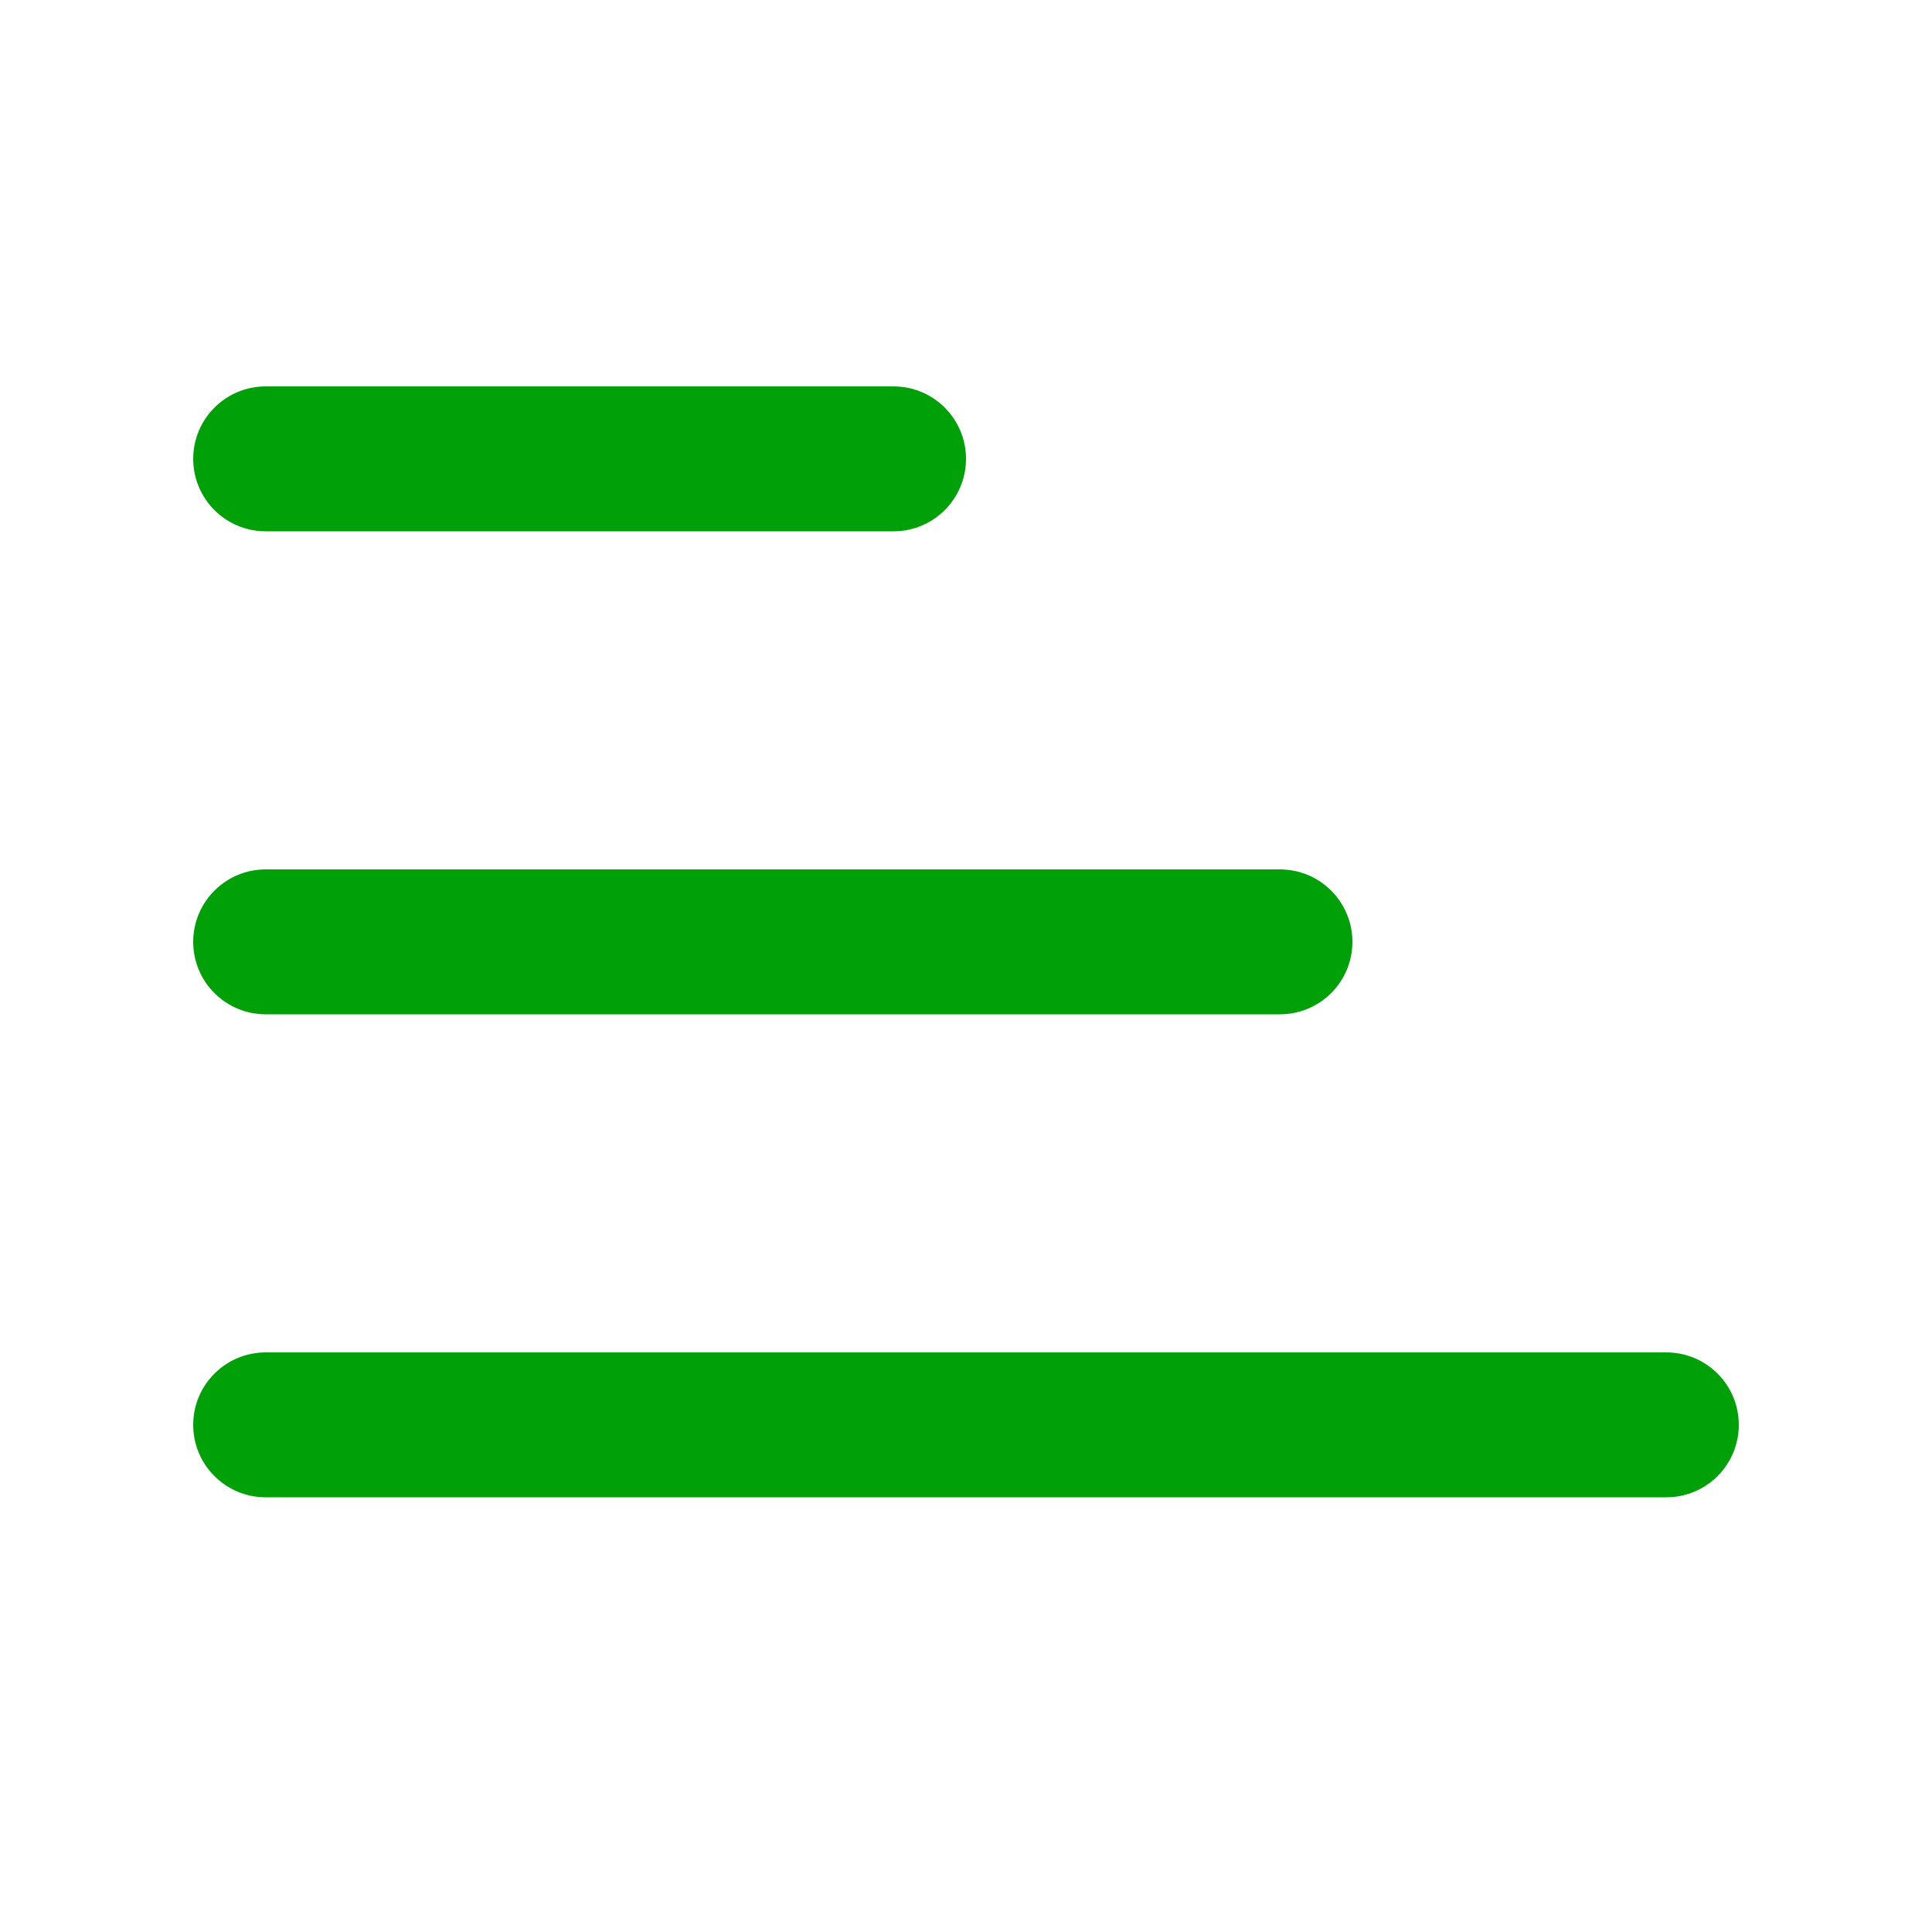 <svg fill="none" height="20" viewBox="0 0 20 20" width="20" xmlns="http://www.w3.org/2000/svg"><g fill="#00a008"><path d="m2 14.75c0 .414.336.75.75.75h14.5c.414 0 .75-.336.75-.75s-.336-.75-.75-.75h-14.5c-.414 0-.75.336-.75.75z"/><path d="m2 9.75c0 .414.336.75.75.75h10.5c.414 0 .75-.336.75-.75 0-.414-.336-.75-.75-.75h-10.5c-.414 0-.75.336-.75.75z"/><path d="m2.75 5.5c-.414 0-.75-.336-.75-.75s.336-.75.75-.75h6.5c.414 0 .75.336.75.75s-.336.75-.75.75z"/></g></svg>